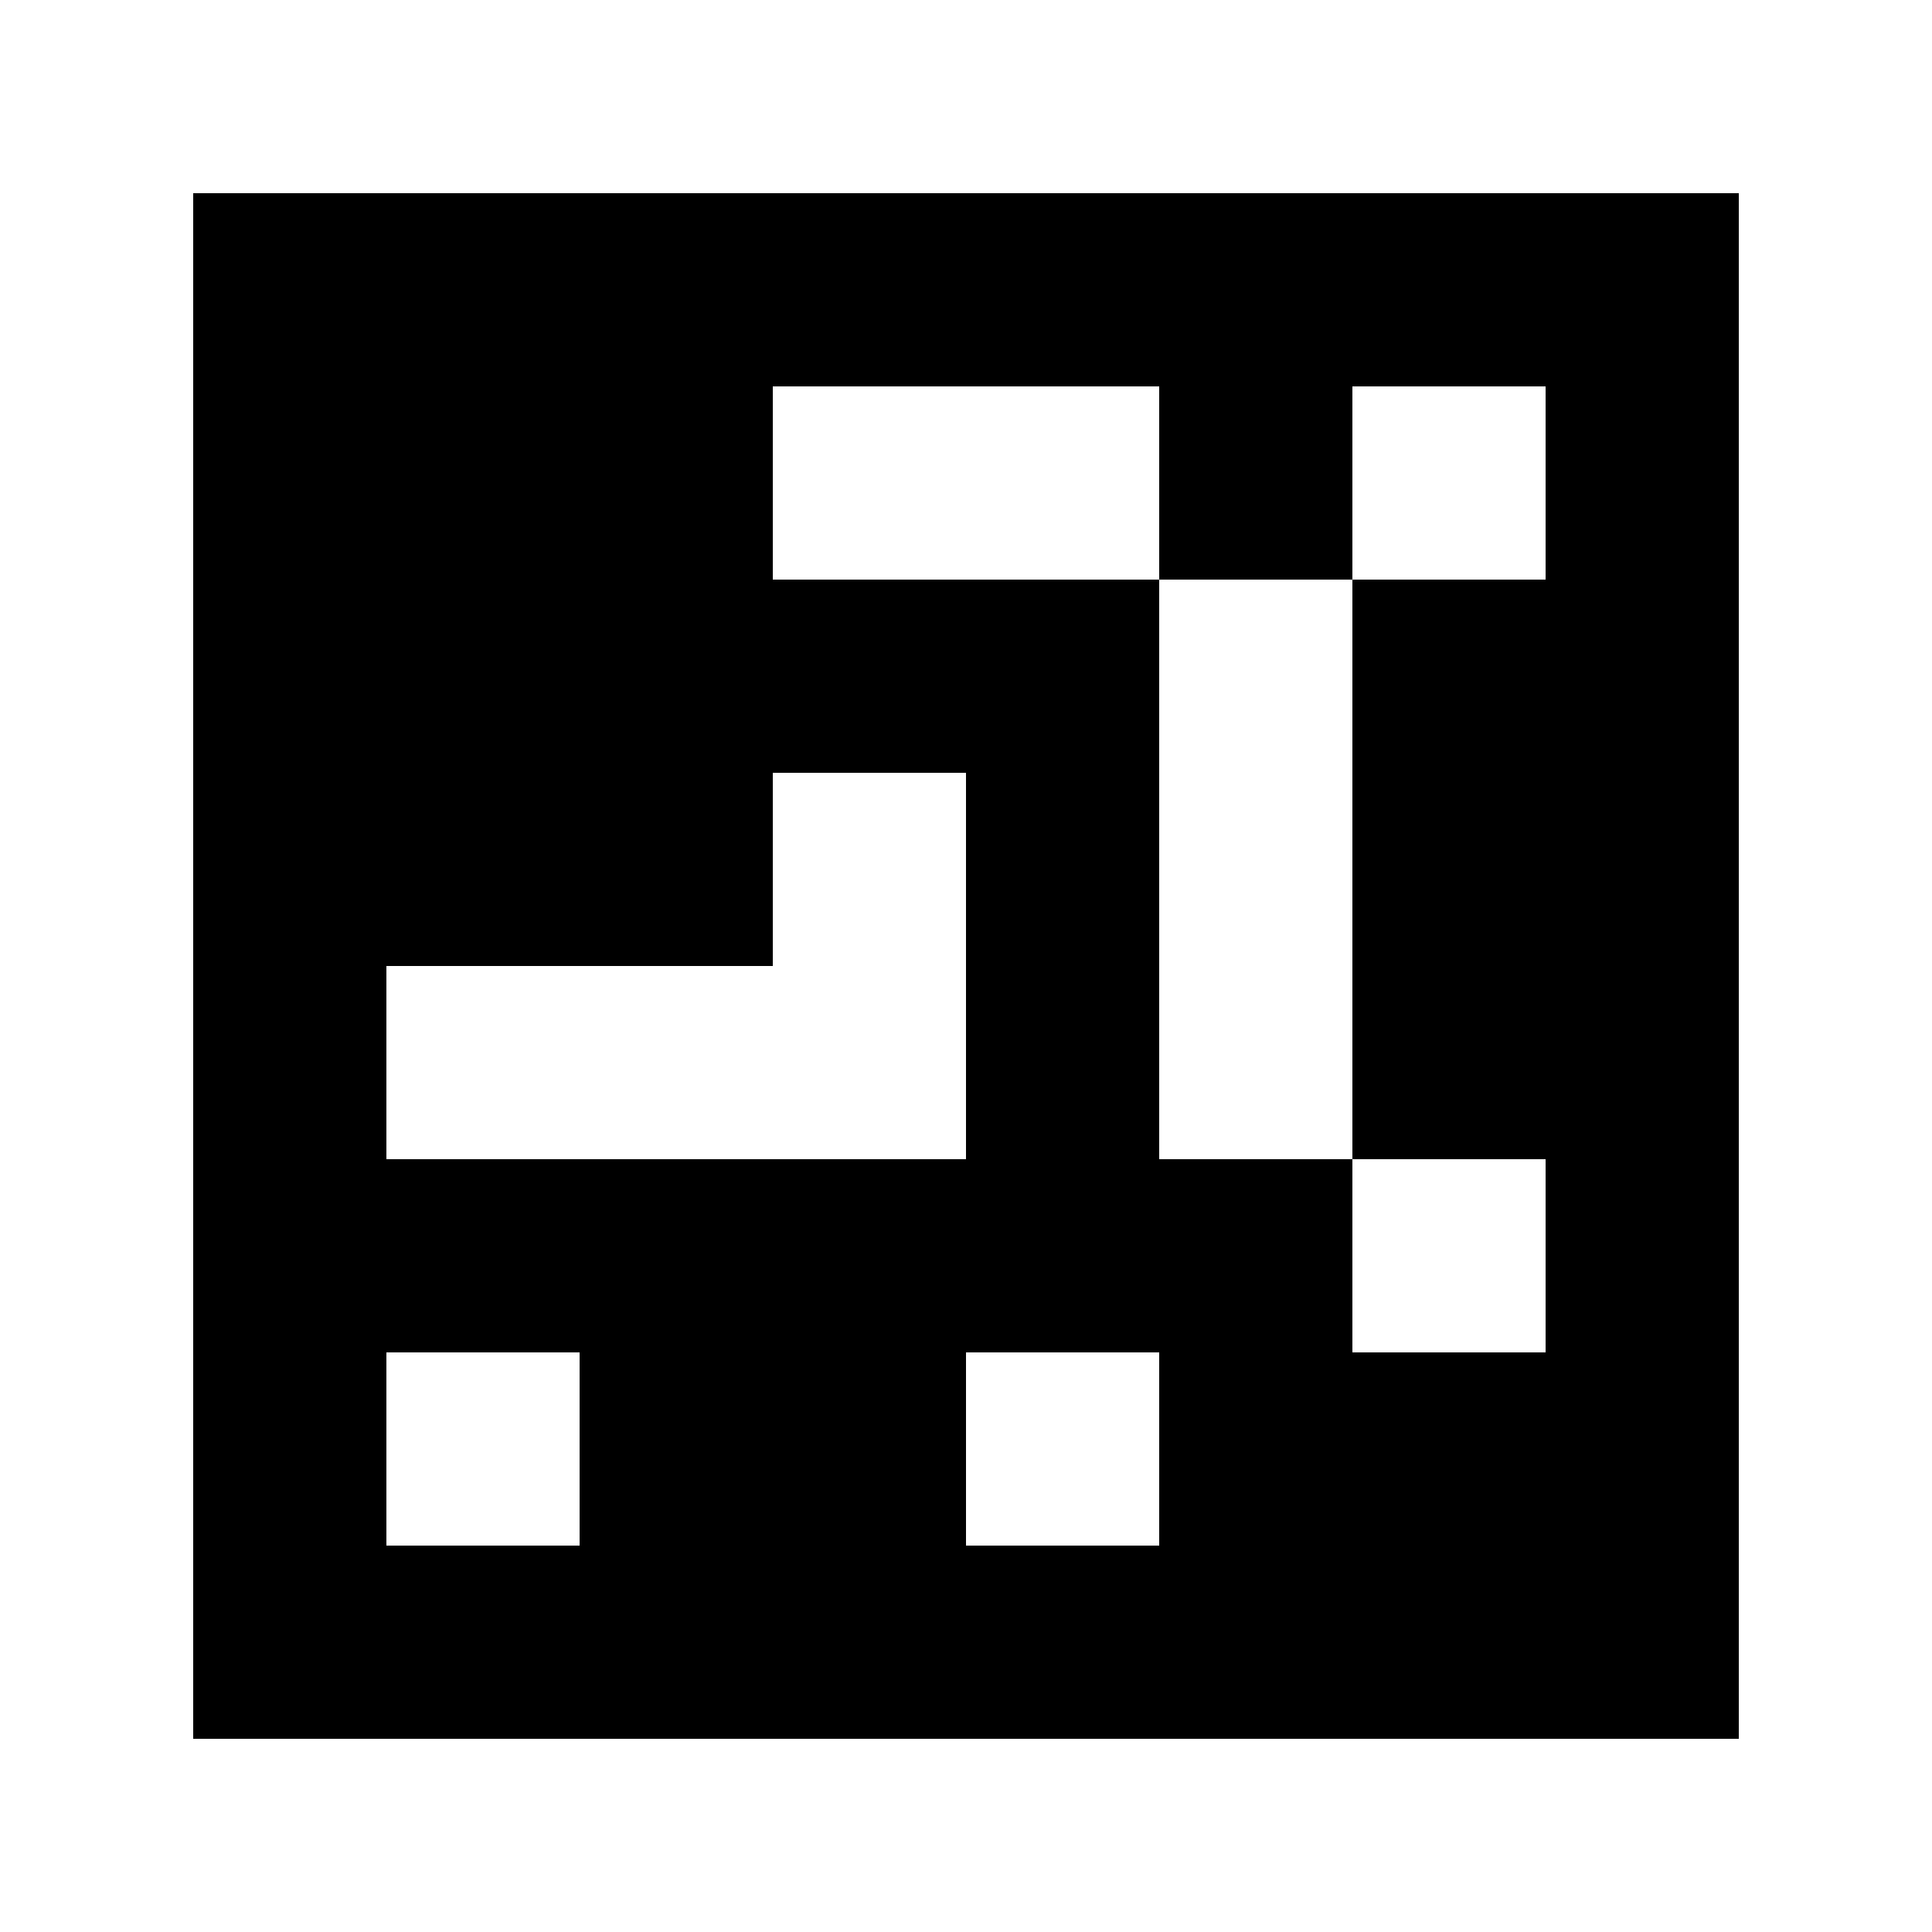 <?xml version="1.0" standalone="yes"?>
<svg xmlns="http://www.w3.org/2000/svg" width="100" height="100">
<path style="fill:#ffffff; stroke:none;" d="M0 0L0 100L100 100L100 0L0 0z"/>
<path style="fill:#000000; stroke:none;" d="M10 10L10 90L90 90L90 10L10 10z"/>
<path style="fill:#ffffff; stroke:none;" d="M40 20L40 30L60 30L60 60L70 60L70 70L80 70L80 60L70 60L70 30L80 30L80 20L70 20L70 30L60 30L60 20L40 20M40 40L40 50L20 50L20 60L50 60L50 40L40 40M20 70L20 80L30 80L30 70L20 70M50 70L50 80L60 80L60 70L50 70z"/>
</svg>
